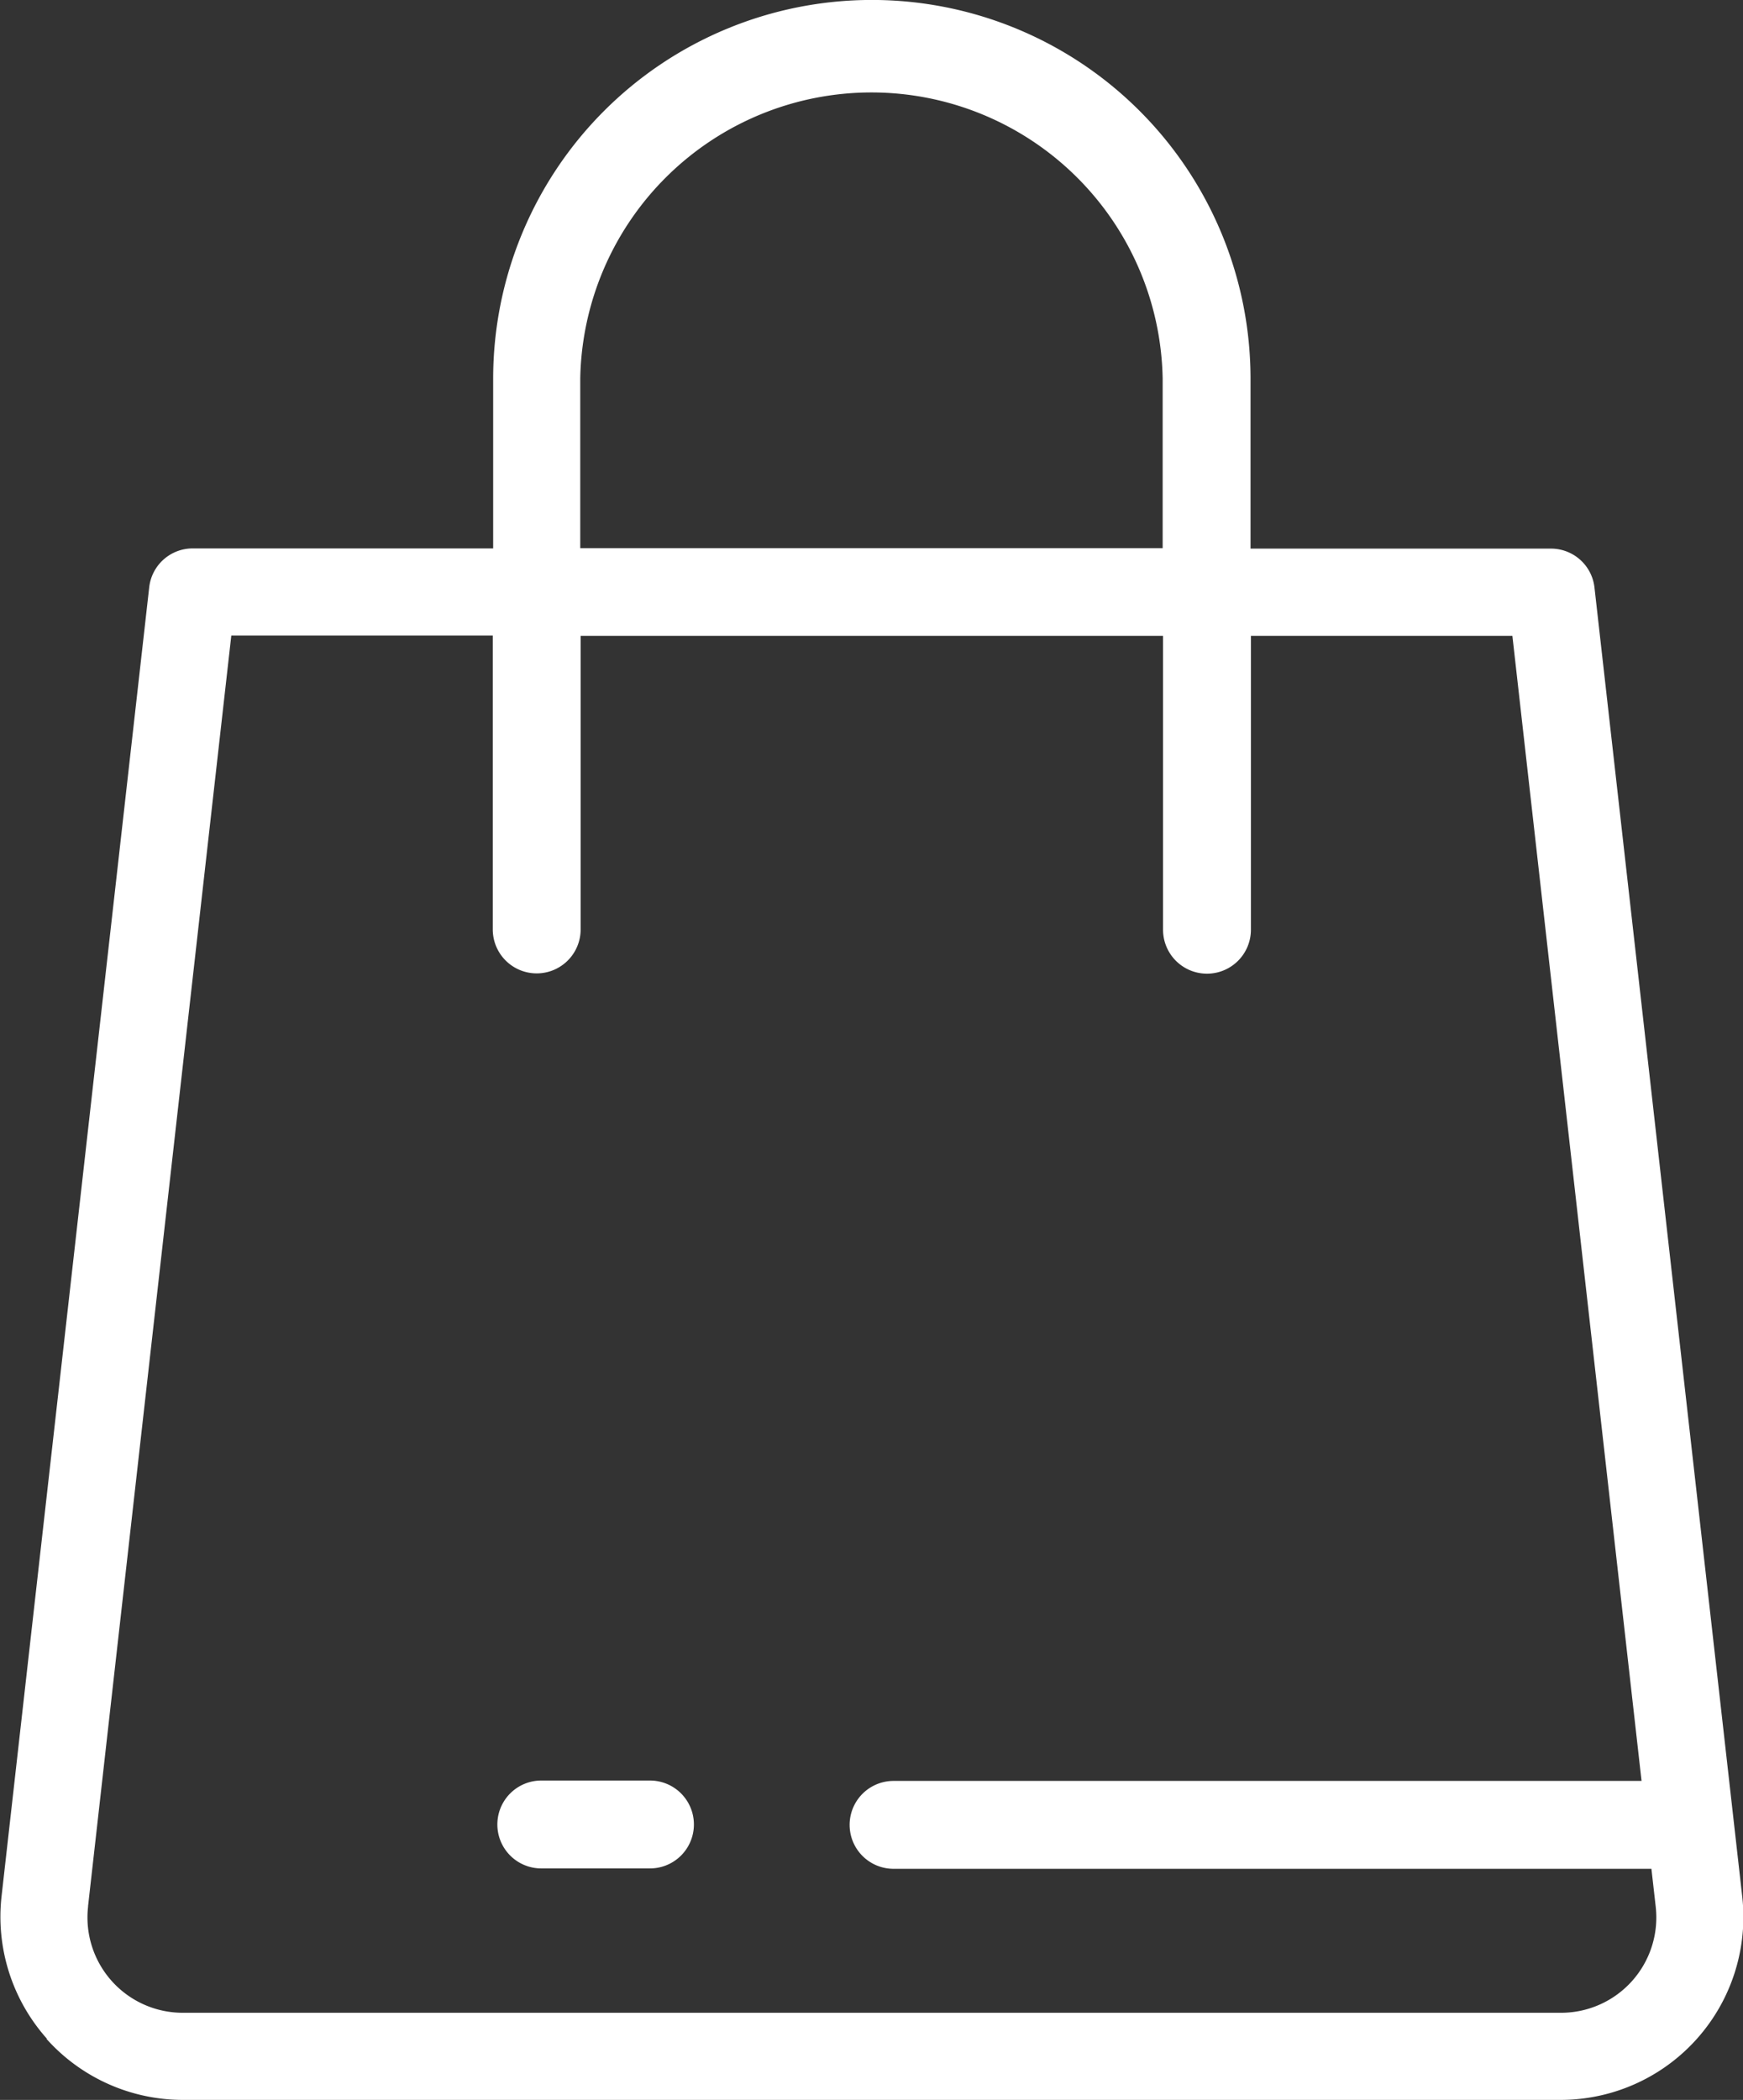 <svg xmlns="http://www.w3.org/2000/svg" width="17.852" height="21.5" viewBox="0 0 17.852 21.5">
    <rect x="0" y="0" width="17.852" height="21.5" fill="#333333" stroke="none"/>
    <g data-name="Group 1">
        <path data-name="Path 1" d="M164.489 76.883a1.875 1.875 0 0 0 1.4.625h14.107a1.873 1.873 0 0 0 1.861-2.083l-1.513-13.4a.448.448 0 0 0-.445-.4h-3.078v-1.739a3.878 3.878 0 0 0-7.757 0v1.737h-3.078a.448.448 0 0 0-.445.4l-1.512 13.4a1.875 1.875 0 0 0 .464 1.458zm5.467-17a2.983 2.983 0 0 1 5.965 0v1.737h-5.965zm-5.041 15.64 1.467-13.008h2.678v3.009a.448.448 0 0 0 .9 0v-3.006h5.965v3.009a.448.448 0 0 0 .9 0v-3.009h2.678l1.323 11.724h-7.661a.448.448 0 1 0 0 .9h7.762l.044.388a.976.976 0 0 1-.97 1.086h-14.116a.976.976 0 0 1-.97-1.086z" style="fill:#fff" transform="translate(-164.013 -56.008)"/>
        <path data-name="Path 2" d="M270.646 436.852h1.113a.448.448 0 1 0 0-.9h-1.113a.448.448 0 1 0 0 .9z" transform="translate(-265.102 -417.722)" style="fill:#fff"/>
    </g>
</svg>
